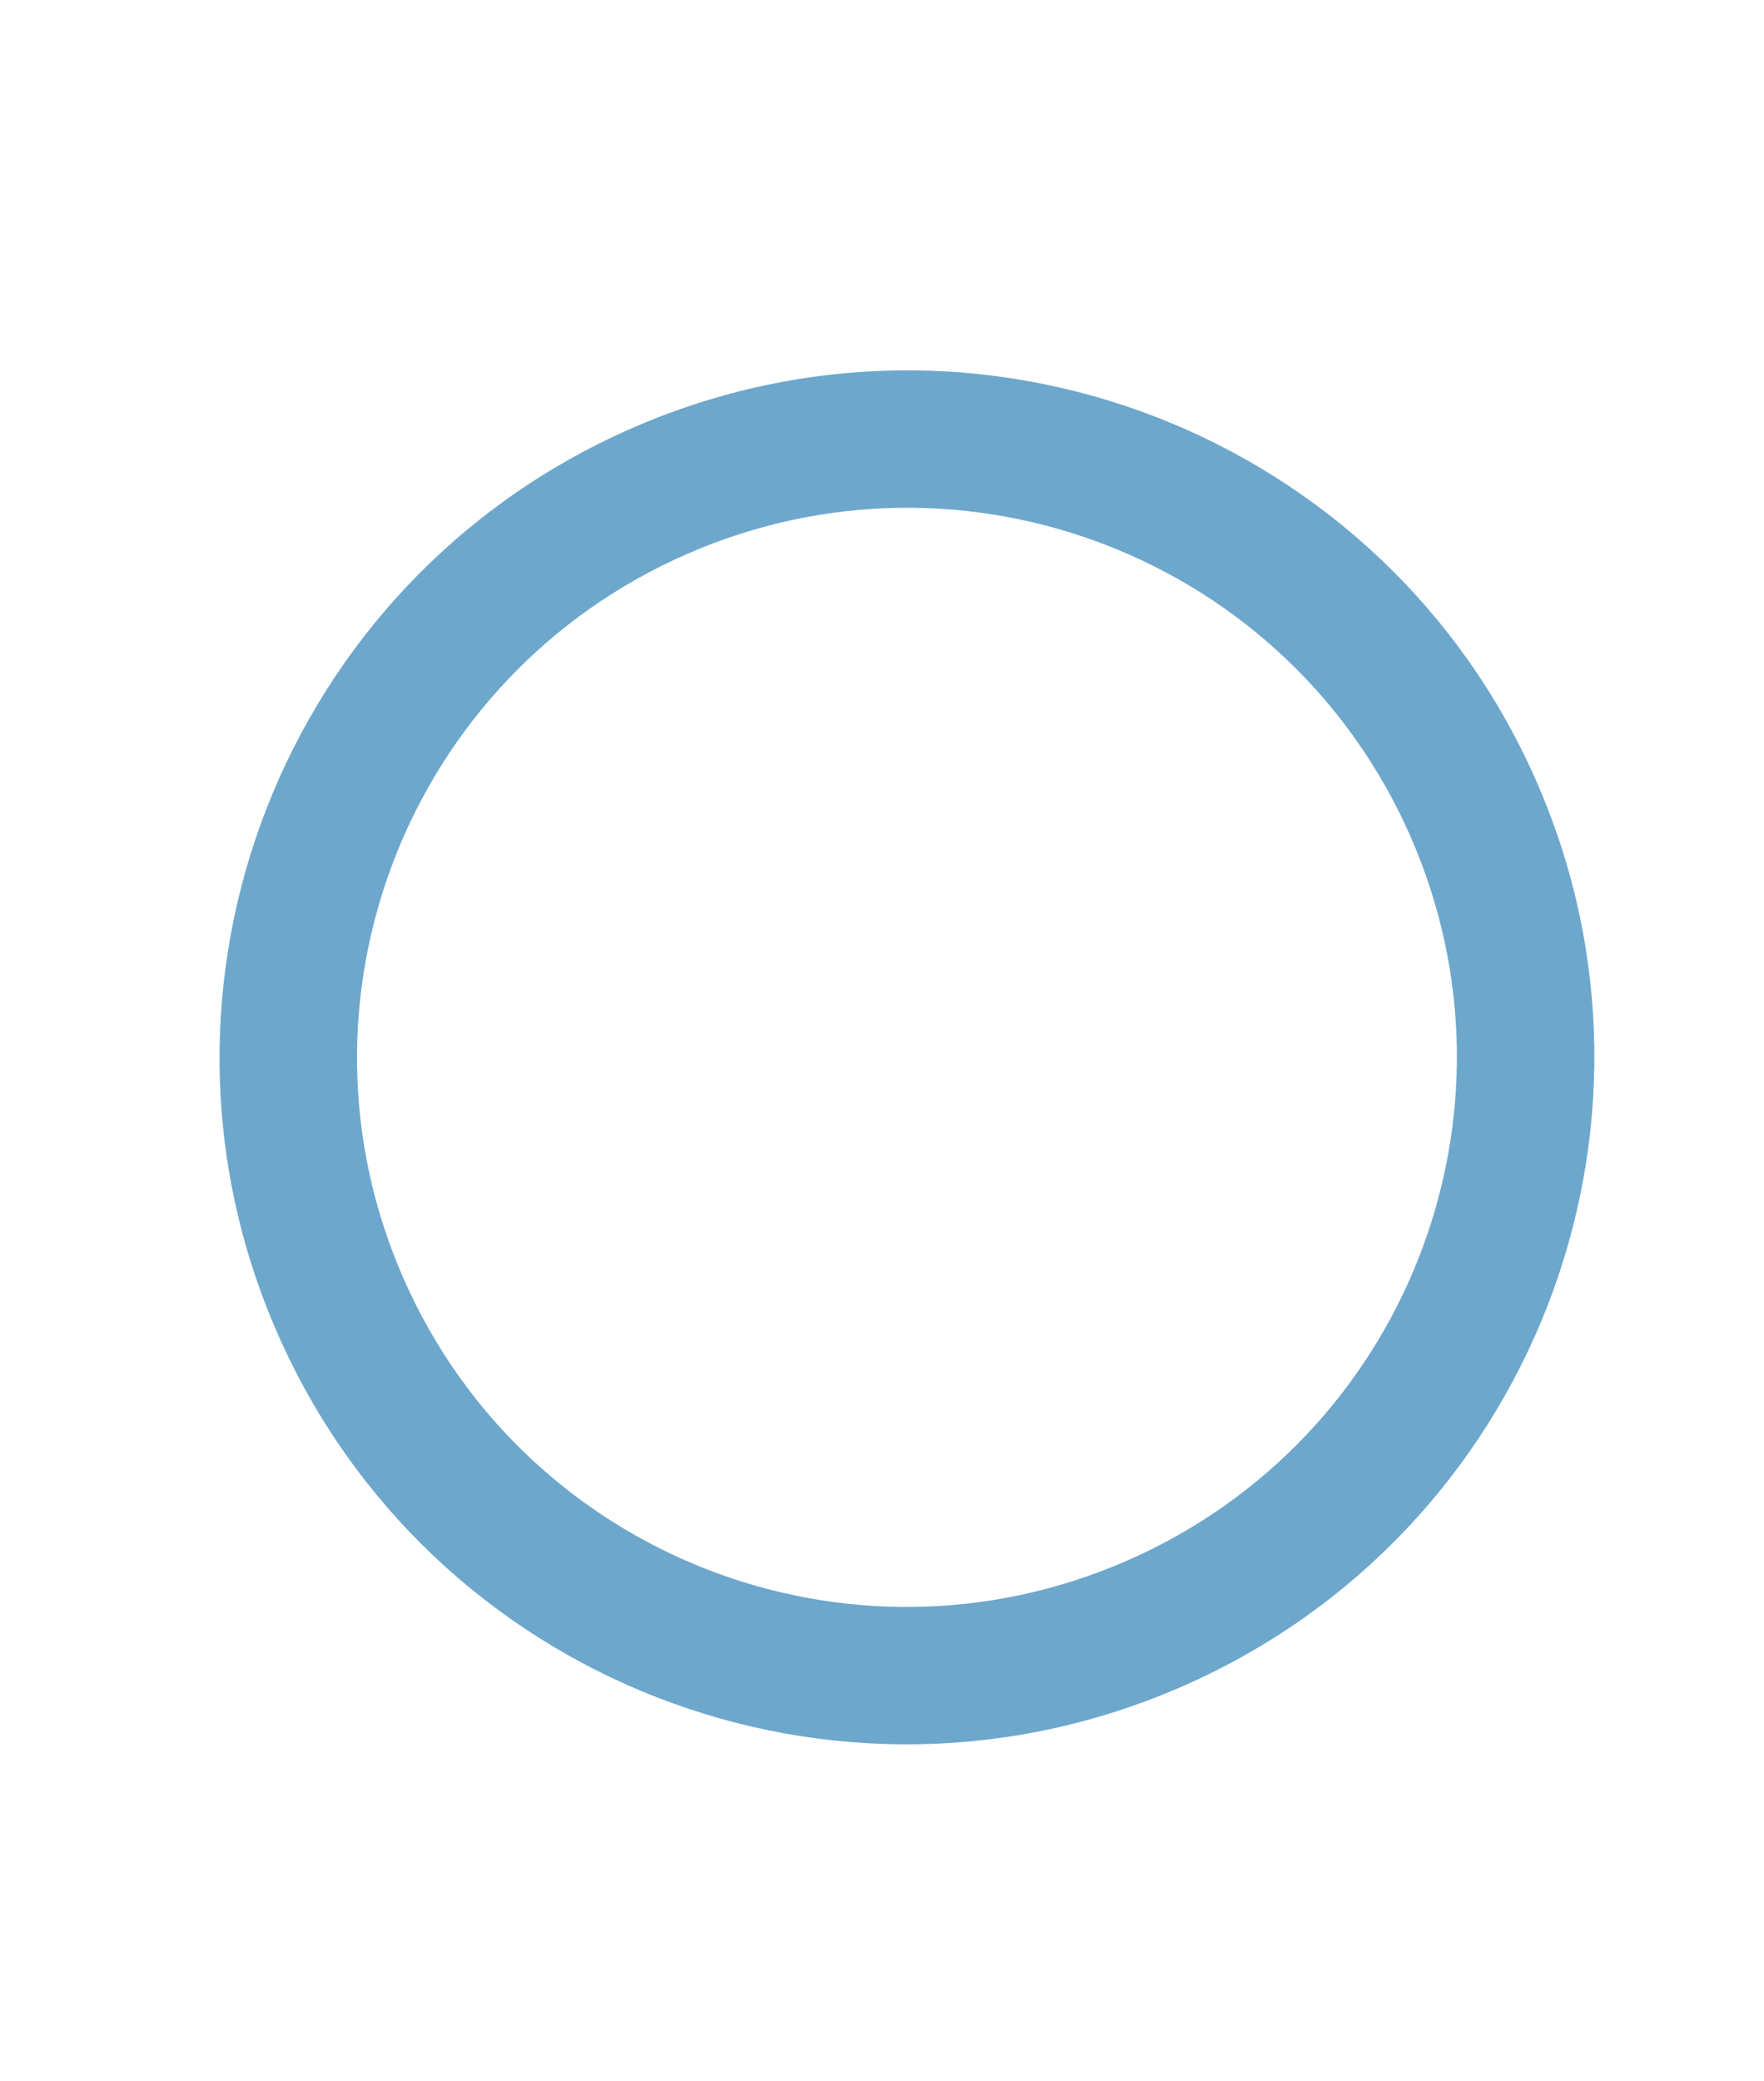 <svg width="1114" height="1314" viewBox="0 0 1114 1314" fill="none" xmlns="http://www.w3.org/2000/svg" xmlns:xlink="http://www.w3.org/1999/xlink">
<path d="M572.759,1101.733C333.191,1101.733 139.151,907.495 139.151,667.681C139.151,427.869 333.191,233.631 572.759,233.631C812.327,233.631 1006.367,427.869 1006.367,667.681C1006.367,907.495 812.327,1101.733 572.759,1101.733ZM572.759,320.441C381.105,320.441 225.873,475.831 225.873,667.681C225.873,859.533 381.105,1014.923 572.759,1014.923C764.413,1014.923 919.645,859.533 919.645,667.681C919.645,475.831 764.413,320.441 572.759,320.441Z" transform="rotate(66.312 572.759 667.682)" fill="#6DA7CC"/>
</svg>
